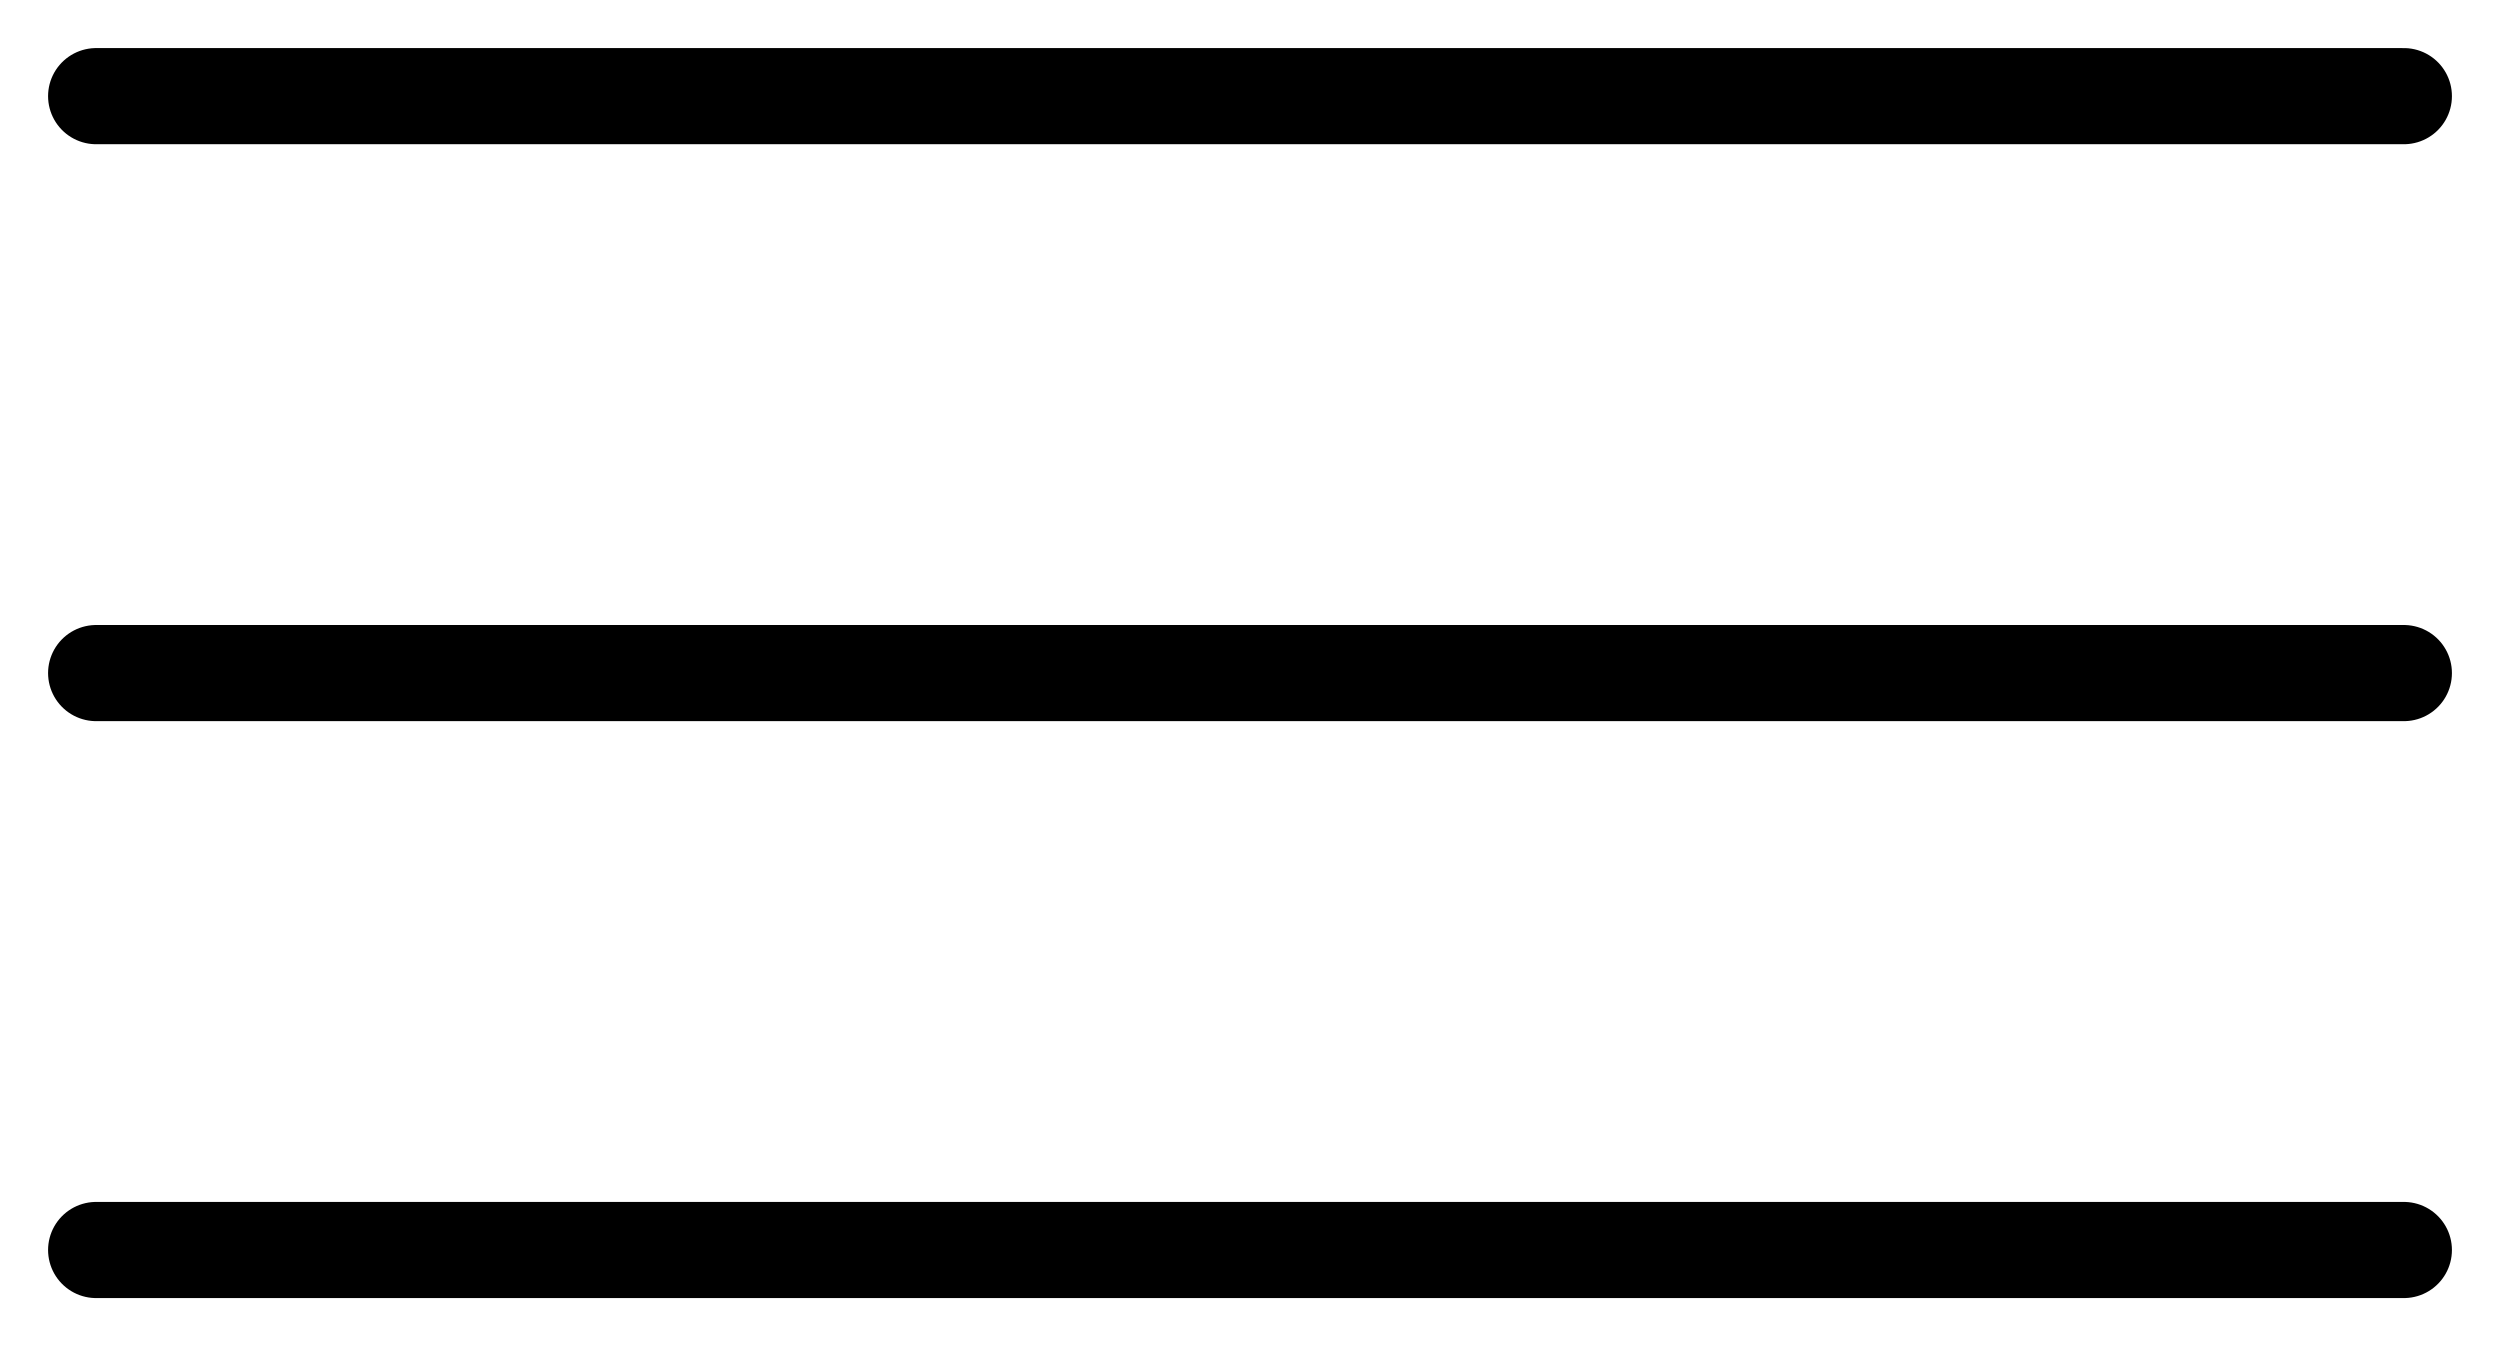 <svg width="26" height="14" viewBox="0 0 26 14" fill="none" xmlns="http://www.w3.org/2000/svg">
<path d="M1 1H25" stroke="black" stroke-width="1" stroke-miterlimit="10" stroke-linecap="round" stroke-linejoin="round"/>
<path d="M1 7H25" stroke="black" stroke-width="1" stroke-miterlimit="10" stroke-linecap="round" stroke-linejoin="round"/>
<path d="M1 13H25" stroke="black" stroke-width="1" stroke-miterlimit="10" stroke-linecap="round" stroke-linejoin="round"/>
</svg>
